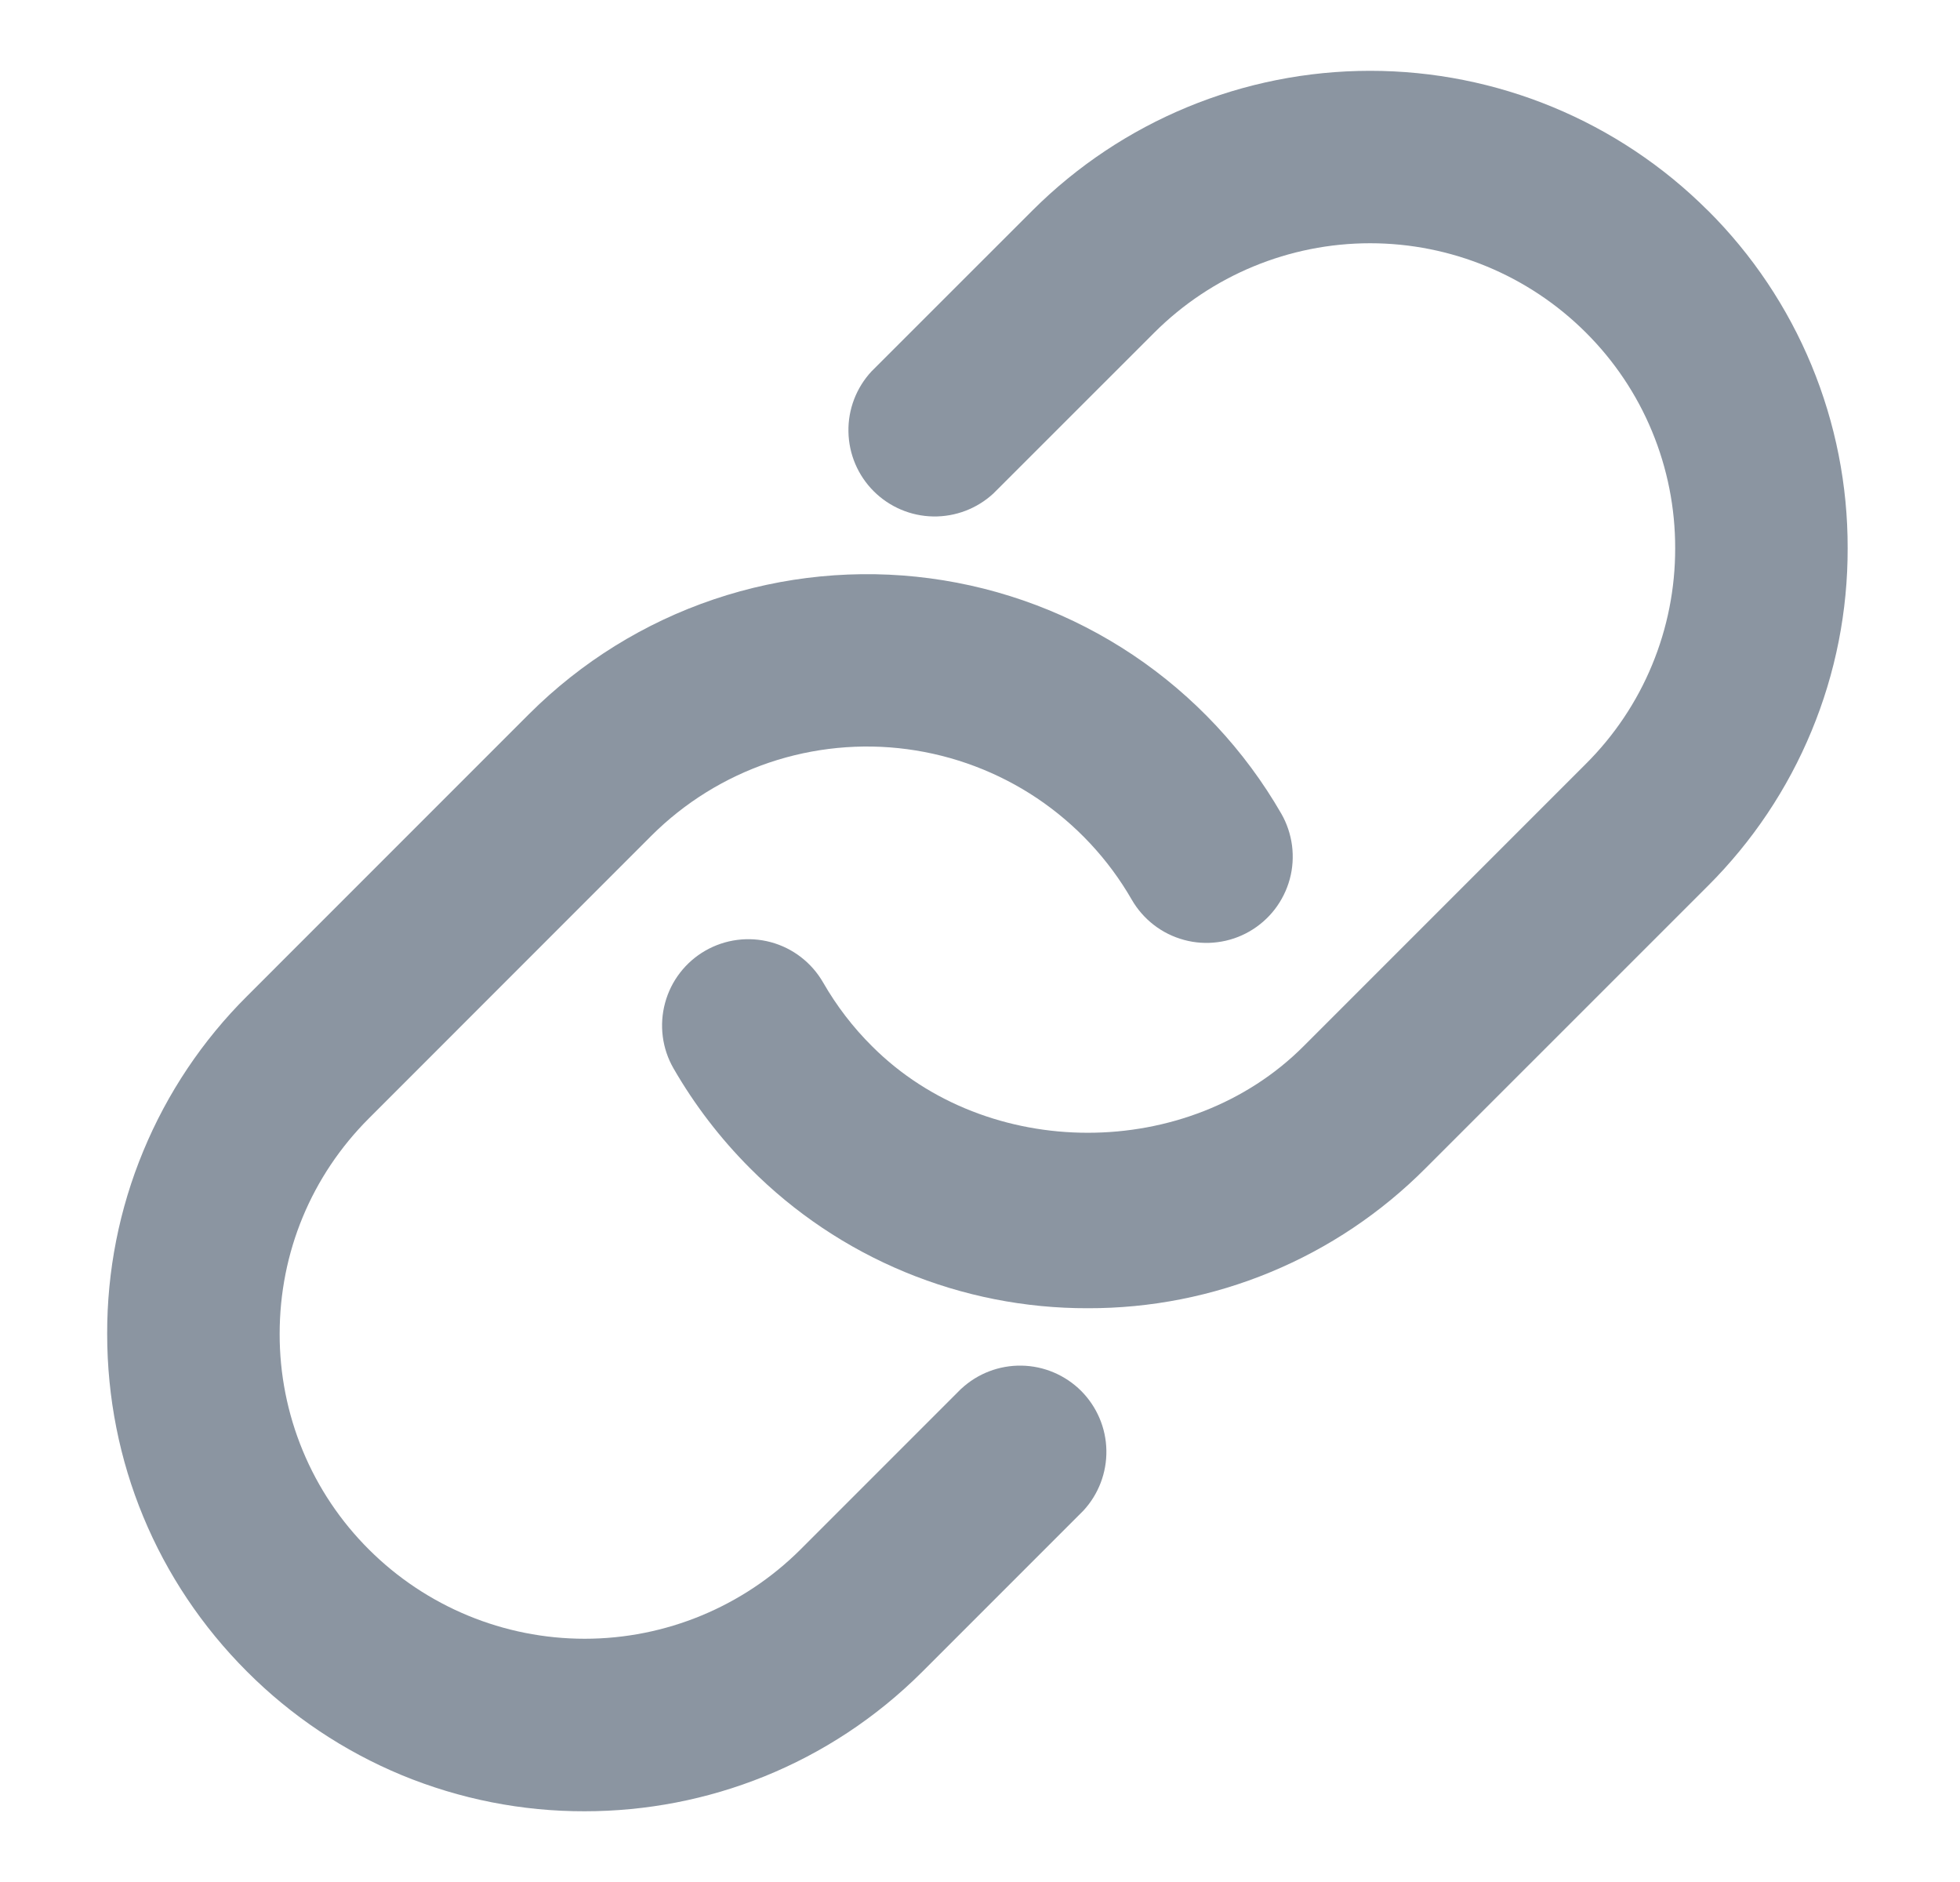 <svg width="25" height="24" viewBox="0 0 25 24" fill="none" xmlns="http://www.w3.org/2000/svg">
<path fill-rule="evenodd" clip-rule="evenodd" d="M21.783 2.684C20.64 1.543 19.091 0.903 17.476 0.903C15.861 0.903 14.312 1.543 13.169 2.684L11.116 4.736C10.922 4.945 10.816 5.221 10.822 5.506C10.827 5.791 10.942 6.062 11.144 6.264C11.345 6.465 11.617 6.581 11.902 6.586C12.187 6.591 12.463 6.486 12.672 6.292L14.725 4.24C15.455 3.512 16.444 3.102 17.476 3.102C18.507 3.102 19.497 3.512 20.227 4.24C20.589 4.6 20.877 5.029 21.072 5.501C21.268 5.974 21.368 6.48 21.367 6.991C21.368 7.502 21.268 8.009 21.072 8.481C20.877 8.953 20.589 9.382 20.227 9.742L16.626 13.343C15.157 14.813 12.594 14.813 11.124 13.343C10.88 13.101 10.67 12.827 10.499 12.529C10.353 12.276 10.114 12.091 9.832 12.015C9.55 11.939 9.25 11.978 8.997 12.123C8.744 12.268 8.559 12.508 8.483 12.79C8.407 13.072 8.445 13.372 8.591 13.625C8.858 14.088 9.186 14.517 9.568 14.899C10.132 15.466 10.803 15.916 11.543 16.222C12.282 16.528 13.075 16.685 13.875 16.683C14.675 16.685 15.468 16.529 16.207 16.222C16.946 15.916 17.617 15.466 18.182 14.899L21.783 11.299C22.35 10.734 22.8 10.063 23.106 9.323C23.413 8.584 23.569 7.791 23.567 6.99C23.569 6.19 23.412 5.397 23.106 4.658C22.8 3.919 22.35 3.247 21.783 2.683" fill="#8B95A1"/>
<path fill-rule="evenodd" clip-rule="evenodd" d="M12.262 17.708L10.209 19.761C9.478 20.489 8.489 20.898 7.458 20.898C6.426 20.898 5.437 20.489 4.707 19.761C4.345 19.401 4.057 18.972 3.862 18.5C3.666 18.027 3.566 17.521 3.567 17.01C3.567 15.971 3.972 14.994 4.707 14.26L8.308 10.658C8.731 10.236 9.245 9.917 9.811 9.725C10.377 9.534 10.98 9.475 11.572 9.554C12.164 9.633 12.731 9.847 13.227 10.179C13.723 10.512 14.137 10.954 14.435 11.472C14.507 11.597 14.603 11.707 14.717 11.795C14.832 11.884 14.962 11.948 15.102 11.986C15.241 12.024 15.387 12.034 15.53 12.015C15.673 11.997 15.812 11.95 15.937 11.878C16.062 11.806 16.172 11.71 16.26 11.596C16.348 11.481 16.413 11.351 16.451 11.211C16.489 11.072 16.498 10.926 16.48 10.783C16.461 10.64 16.415 10.501 16.343 10.376C15.876 9.566 15.229 8.874 14.452 8.353C13.675 7.833 12.788 7.498 11.861 7.375C10.934 7.252 9.991 7.344 9.105 7.643C8.219 7.942 7.414 8.442 6.752 9.102L3.151 12.703C2.584 13.267 2.134 13.939 1.828 14.678C1.521 15.417 1.365 16.21 1.367 17.01C1.367 18.637 2.001 20.167 3.151 21.317C3.716 21.883 4.387 22.332 5.126 22.638C5.866 22.943 6.658 23.1 7.458 23.098C9.018 23.098 10.577 22.504 11.765 21.318L13.818 19.265C14.012 19.056 14.117 18.78 14.112 18.495C14.107 18.21 13.991 17.939 13.79 17.737C13.588 17.536 13.316 17.42 13.031 17.415C12.746 17.41 12.471 17.515 12.262 17.709" fill="#8B95A1"/>
</svg>
